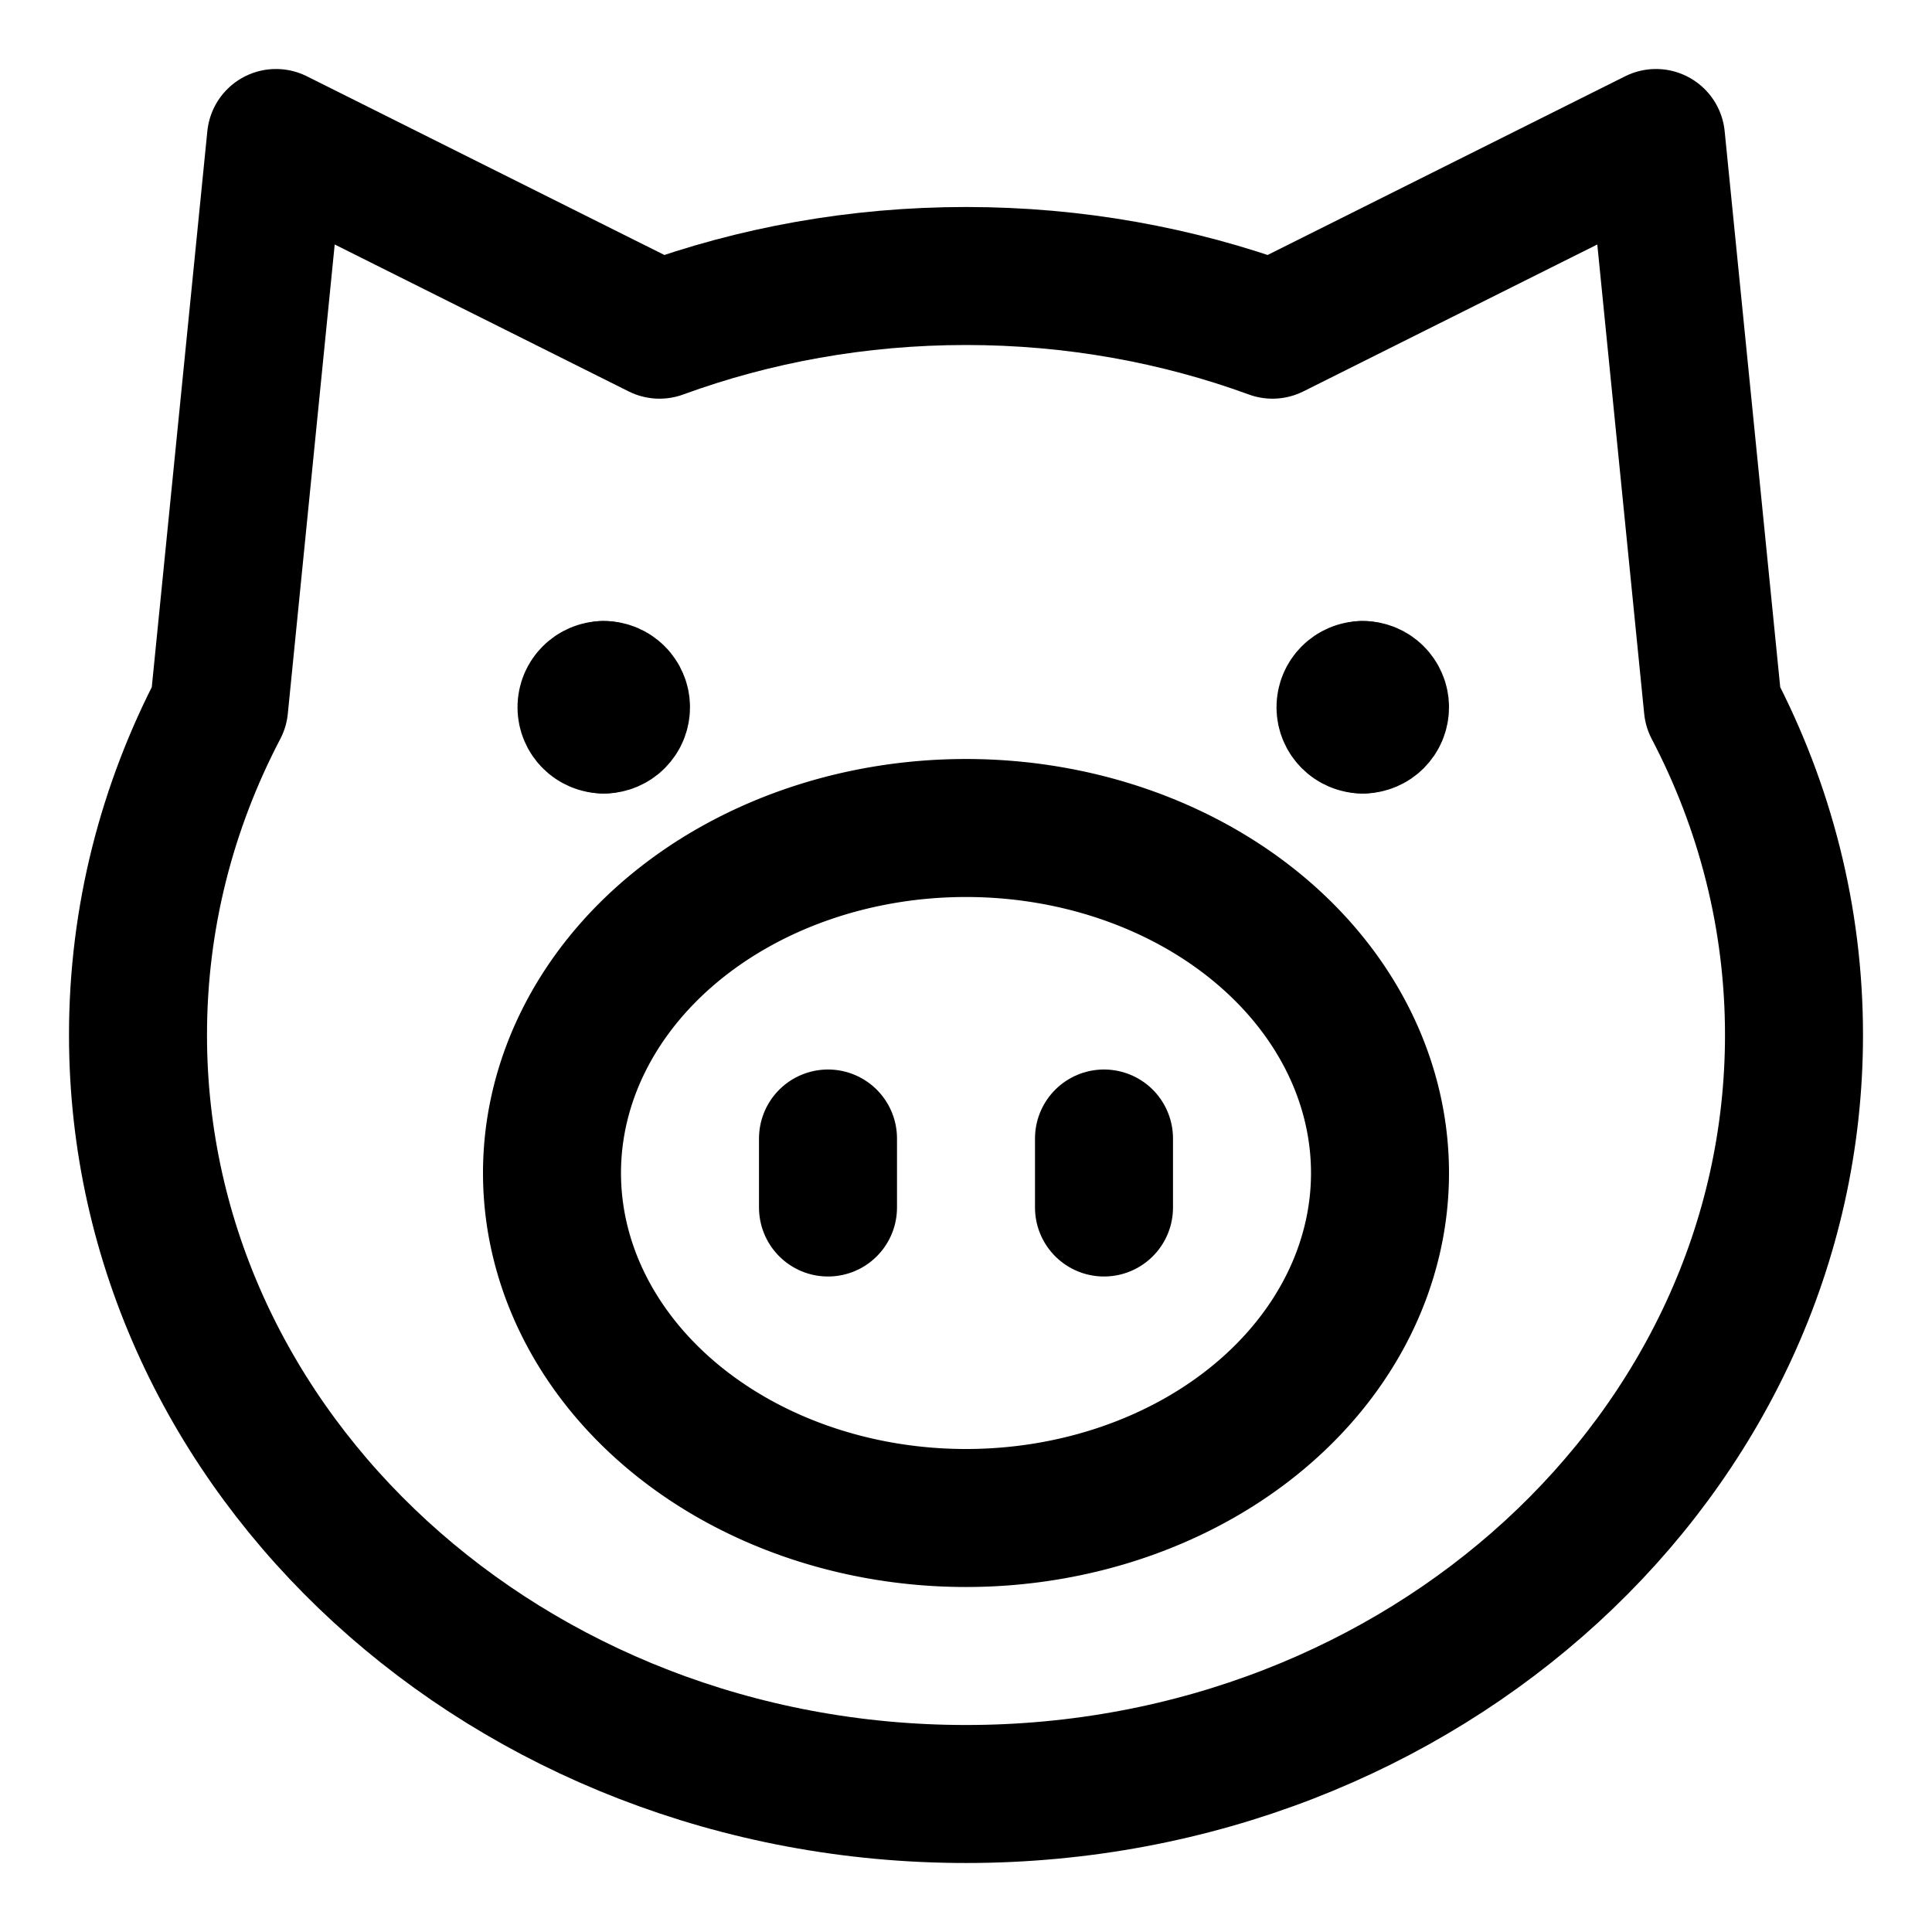 <svg xmlns="http://www.w3.org/2000/svg" fill="none" viewBox="0 0 14 14"><g id="pork-meat"><g id="Group 4752"><path id="Ellipse 1881" stroke="#000000" stroke-linecap="round" stroke-linejoin="round" d="M4.375 5.25c-0.069 0 -0.125 -0.056 -0.125 -0.125 0 -0.069 0.056 -0.125 0.125 -0.125" stroke-width="1"></path><path id="Ellipse 1882" stroke="#000000" stroke-linecap="round" stroke-linejoin="round" d="M4.375 5.25c0.069 0 0.125 -0.056 0.125 -0.125C4.5 5.056 4.444 5 4.375 5" stroke-width="1"></path></g><g id="Group 4753"><path id="Ellipse 1881_2" stroke="#000000" stroke-linecap="round" stroke-linejoin="round" d="M9.875 5.25c-0.069 0 -0.125 -0.056 -0.125 -0.125 0 -0.069 0.056 -0.125 0.125 -0.125" stroke-width="1"></path><path id="Ellipse 1882_2" stroke="#000000" stroke-linecap="round" stroke-linejoin="round" d="M9.875 5.25c0.069 0 0.125 -0.056 0.125 -0.125C10 5.056 9.944 5 9.875 5" stroke-width="1"></path></g><path id="Ellipse 1880" stroke="#000000" stroke-linecap="round" stroke-linejoin="round" d="M4 8.5a3 2.5 0 1 0 6 0 3 2.5 0 1 0 -6 0" stroke-width="1"></path><path id="Ellipse 1879" stroke="#000000" stroke-linecap="round" stroke-linejoin="round" d="M7 13c3.314 0 6 -2.462 6 -5.5 0 -0.851 -0.211 -1.657 -0.588 -2.377L12 1 9.221 2.389C8.534 2.138 7.785 2 7 2c-0.785 0 -1.534 0.138 -2.221 0.389L2 1l-0.412 4.123C1.211 5.843 1 6.649 1 7.5 1 10.538 3.686 13 7 13Z" stroke-width="1"></path><path id="Vector 4613" stroke="#000000" stroke-linecap="round" stroke-linejoin="round" d="M6 8.25v0.5" stroke-width="1"></path><path id="Vector 4614" stroke="#000000" stroke-linecap="round" stroke-linejoin="round" d="M8 8.25v0.5" stroke-width="1"></path></g></svg>